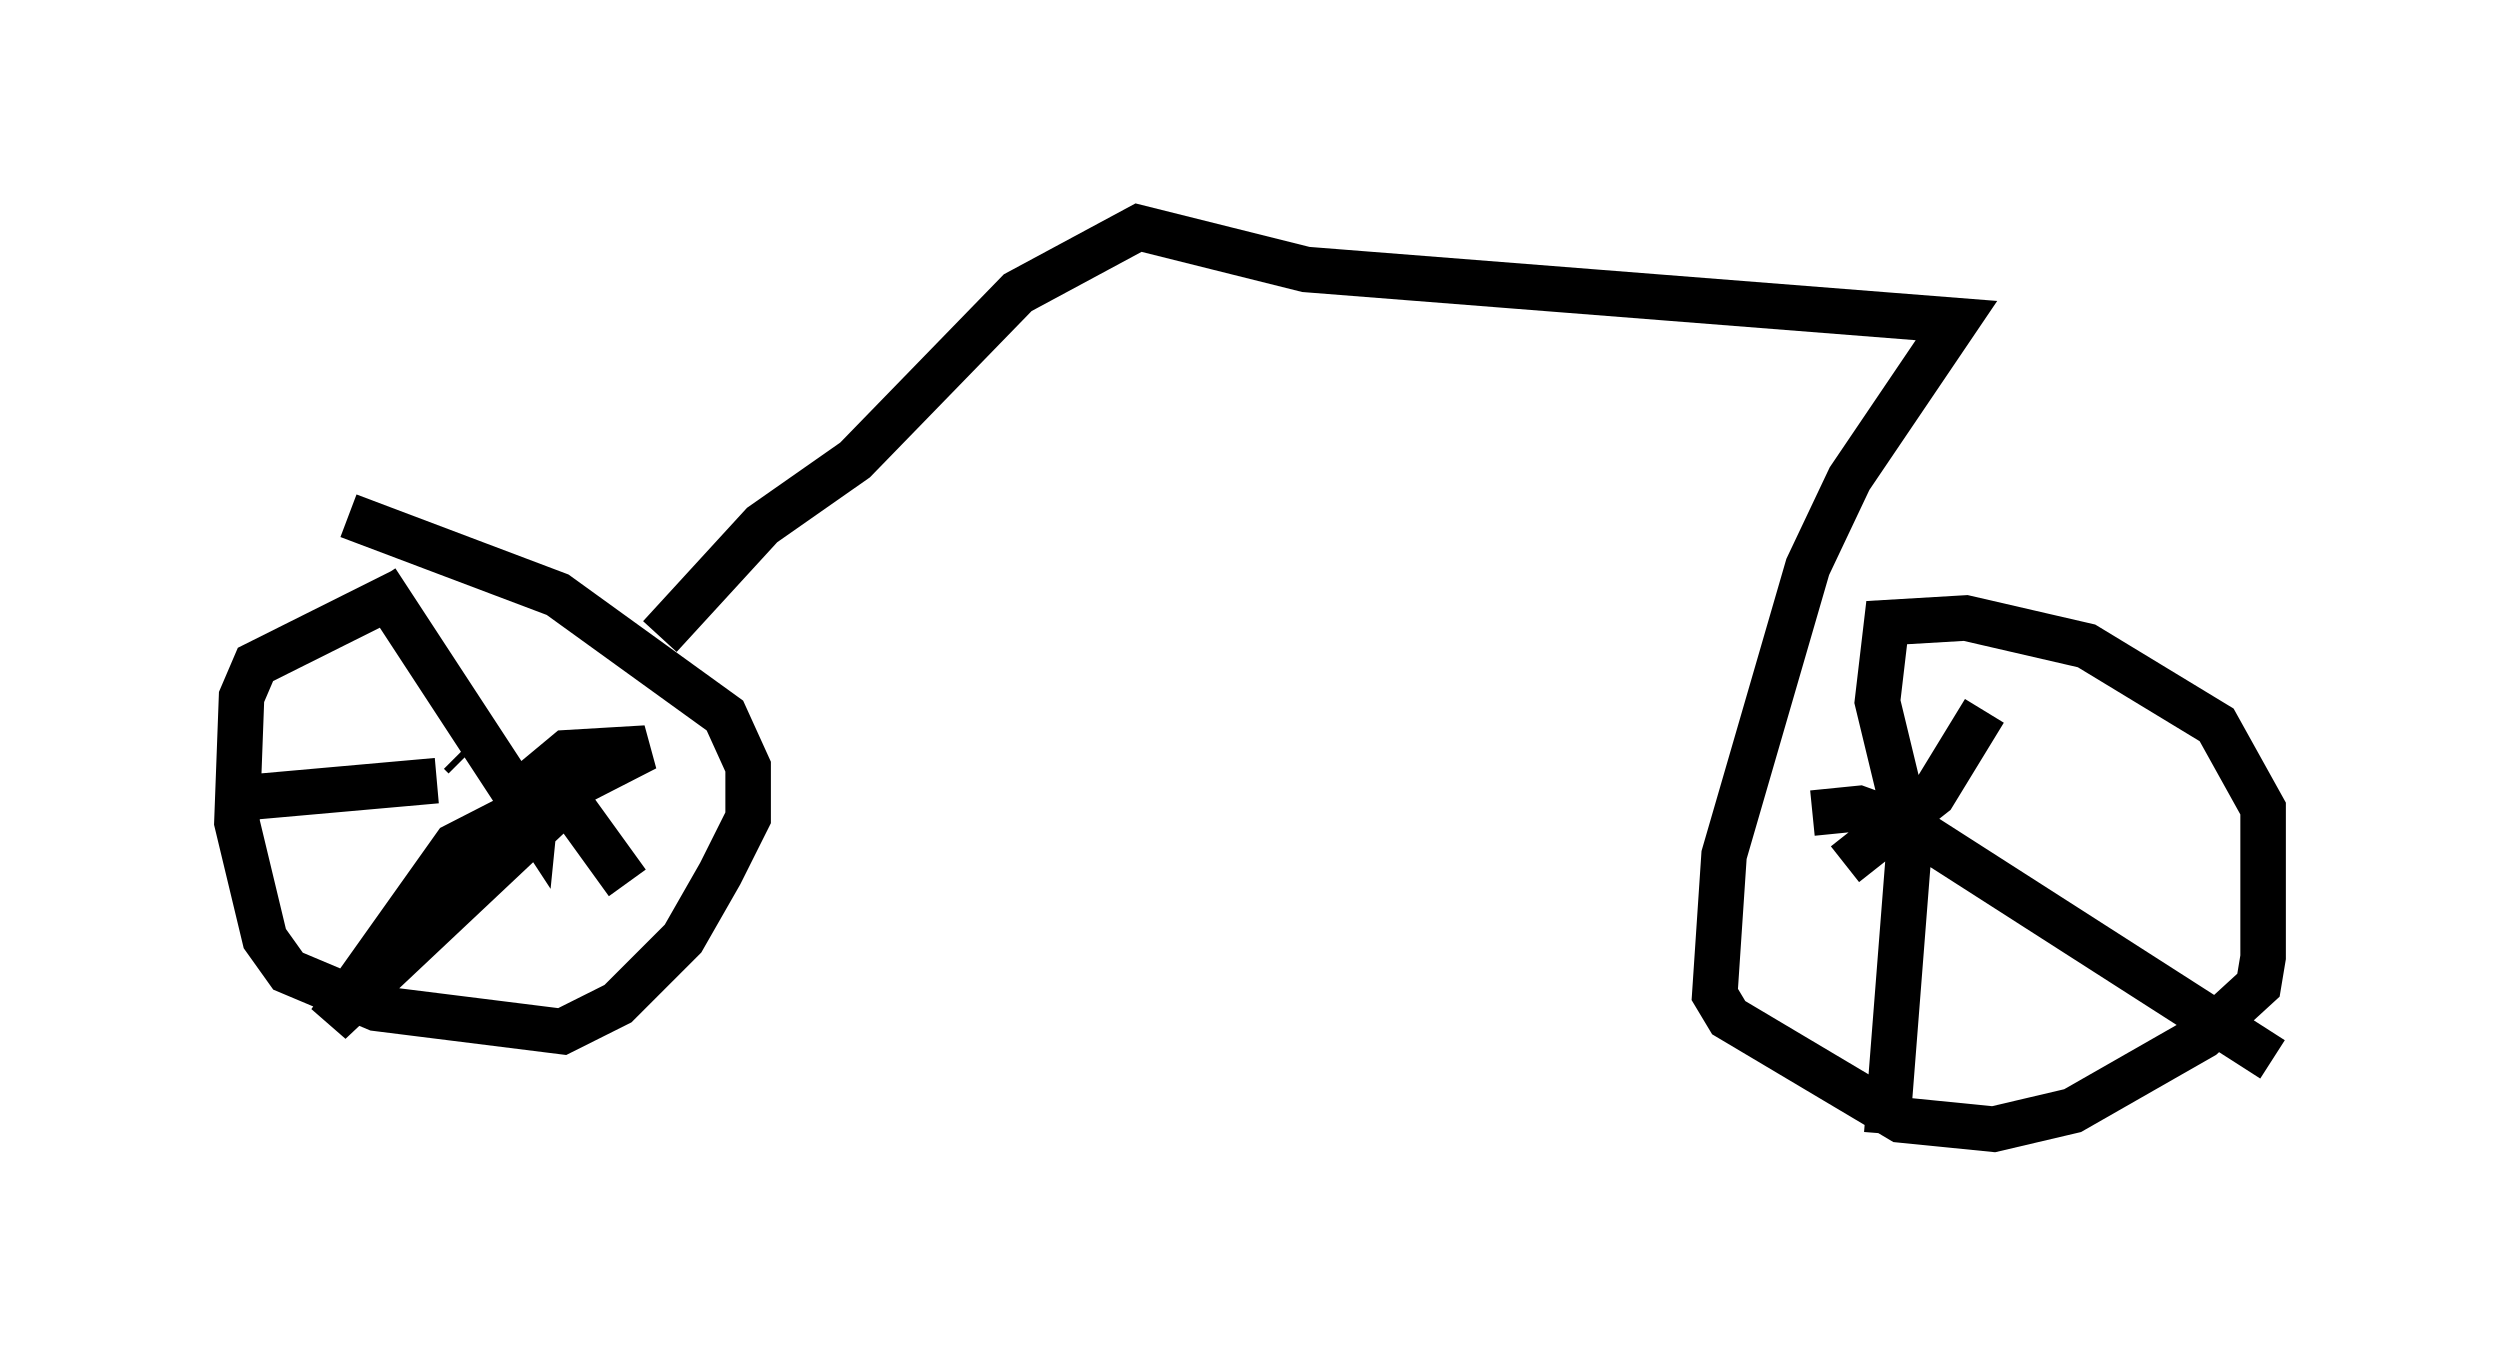 <?xml version="1.0" encoding="utf-8" ?>
<svg baseProfile="full" height="29.906" version="1.1" width="54.917" xmlns="http://www.w3.org/2000/svg" xmlns:ev="http://www.w3.org/2001/xml-events" xmlns:xlink="http://www.w3.org/1999/xlink"><defs /><rect fill="white" height="29.906" width="54.917" x="0" y="0" /><path d="M11.942, 12.554 m-3.063, 0.408 l-3.267, 1.633 -0.306, 0.715 l-0.102, 2.756 0.613, 2.552 l0.51, 0.715 1.94, 0.817 l4.083, 0.51 1.225, -0.613 l1.429, -1.429 0.817, -1.429 l0.613, -1.225 0.0, -1.123 l-0.51, -1.123 -3.675, -2.654 l-4.594, -1.735 m2.45, 5.206 l0.102, 0.102 m-1.94, -3.879 l3.471, 5.308 0.102, -1.021 l0.613, -0.51 1.735, -0.102 l-4.185, 2.144 -2.756, 3.879 l5.206, -4.9 1.327, 1.838 m-4.185, -2.246 l-4.594, 0.408 m9.494, -3.573 l2.246, -2.45 2.042, -1.429 l3.573, -3.675 2.654, -1.429 l3.675, 0.919 14.292, 1.123 l-2.348, 3.471 -0.919, 1.94 l-1.838, 6.329 -0.204, 3.063 l0.306, 0.51 3.777, 2.246 l2.042, 0.204 1.735, -0.408 l2.858, -1.633 1.225, -1.123 l0.102, -0.613 0.0, -3.267 l-1.021, -1.838 -2.858, -1.735 l-2.654, -0.613 -1.735, 0.102 l-0.204, 1.735 0.715, 2.96 l-0.51, 6.533 m-1.633, -7.044 l1.021, -0.102 1.123, 0.408 l7.963, 5.104 m-6.329, -7.656 l-1.123, 1.838 -1.94, 1.531 " fill="none" stroke="black" stroke-width="1" /></svg>